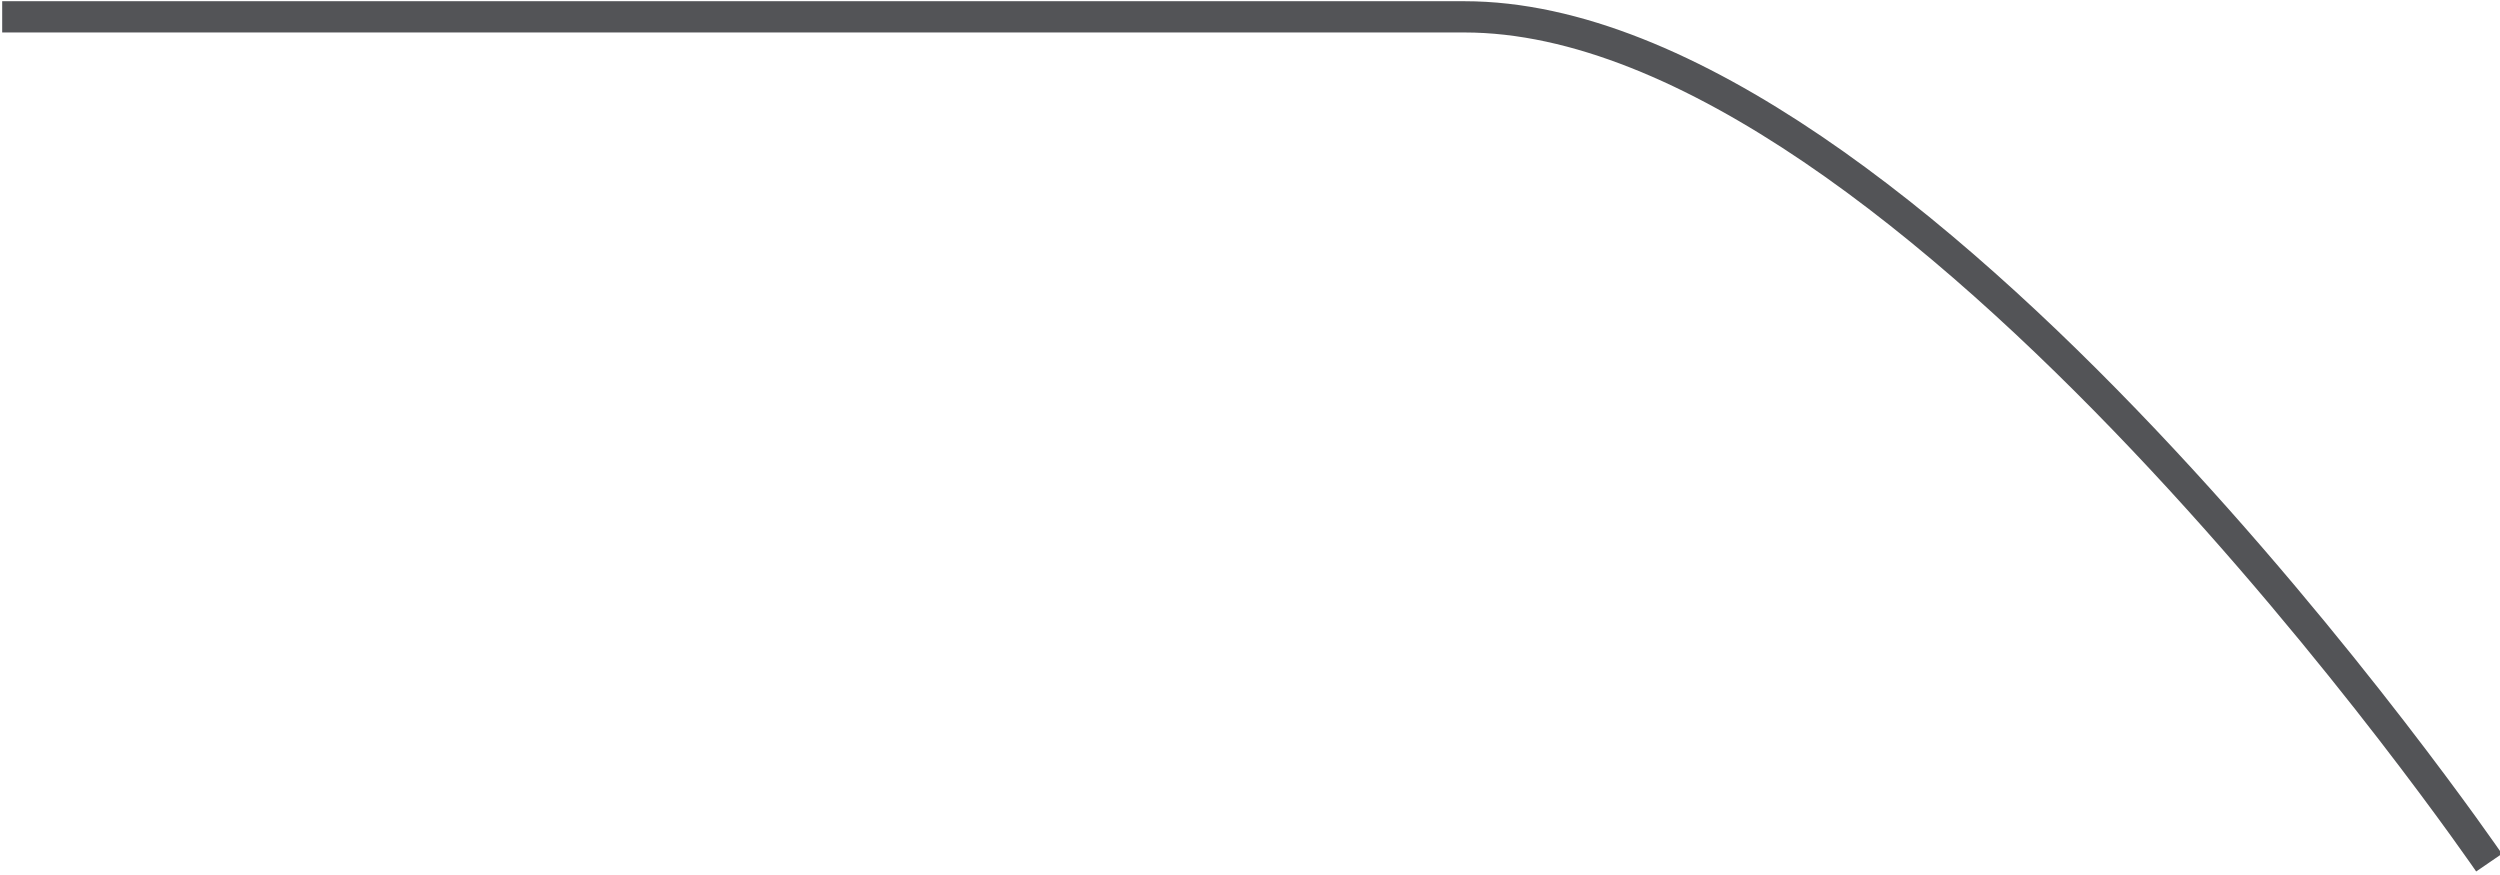 <svg width="80" height="28" viewBox="0 0 80 28" fill="none" xmlns="http://www.w3.org/2000/svg">
<path d="M79.65 27.605C79.65 27.605 61.117 0.539 46.86 0.539C28.587 0.539 0.07 0.539 0.07 0.539" stroke="#535457"/>
</svg>
